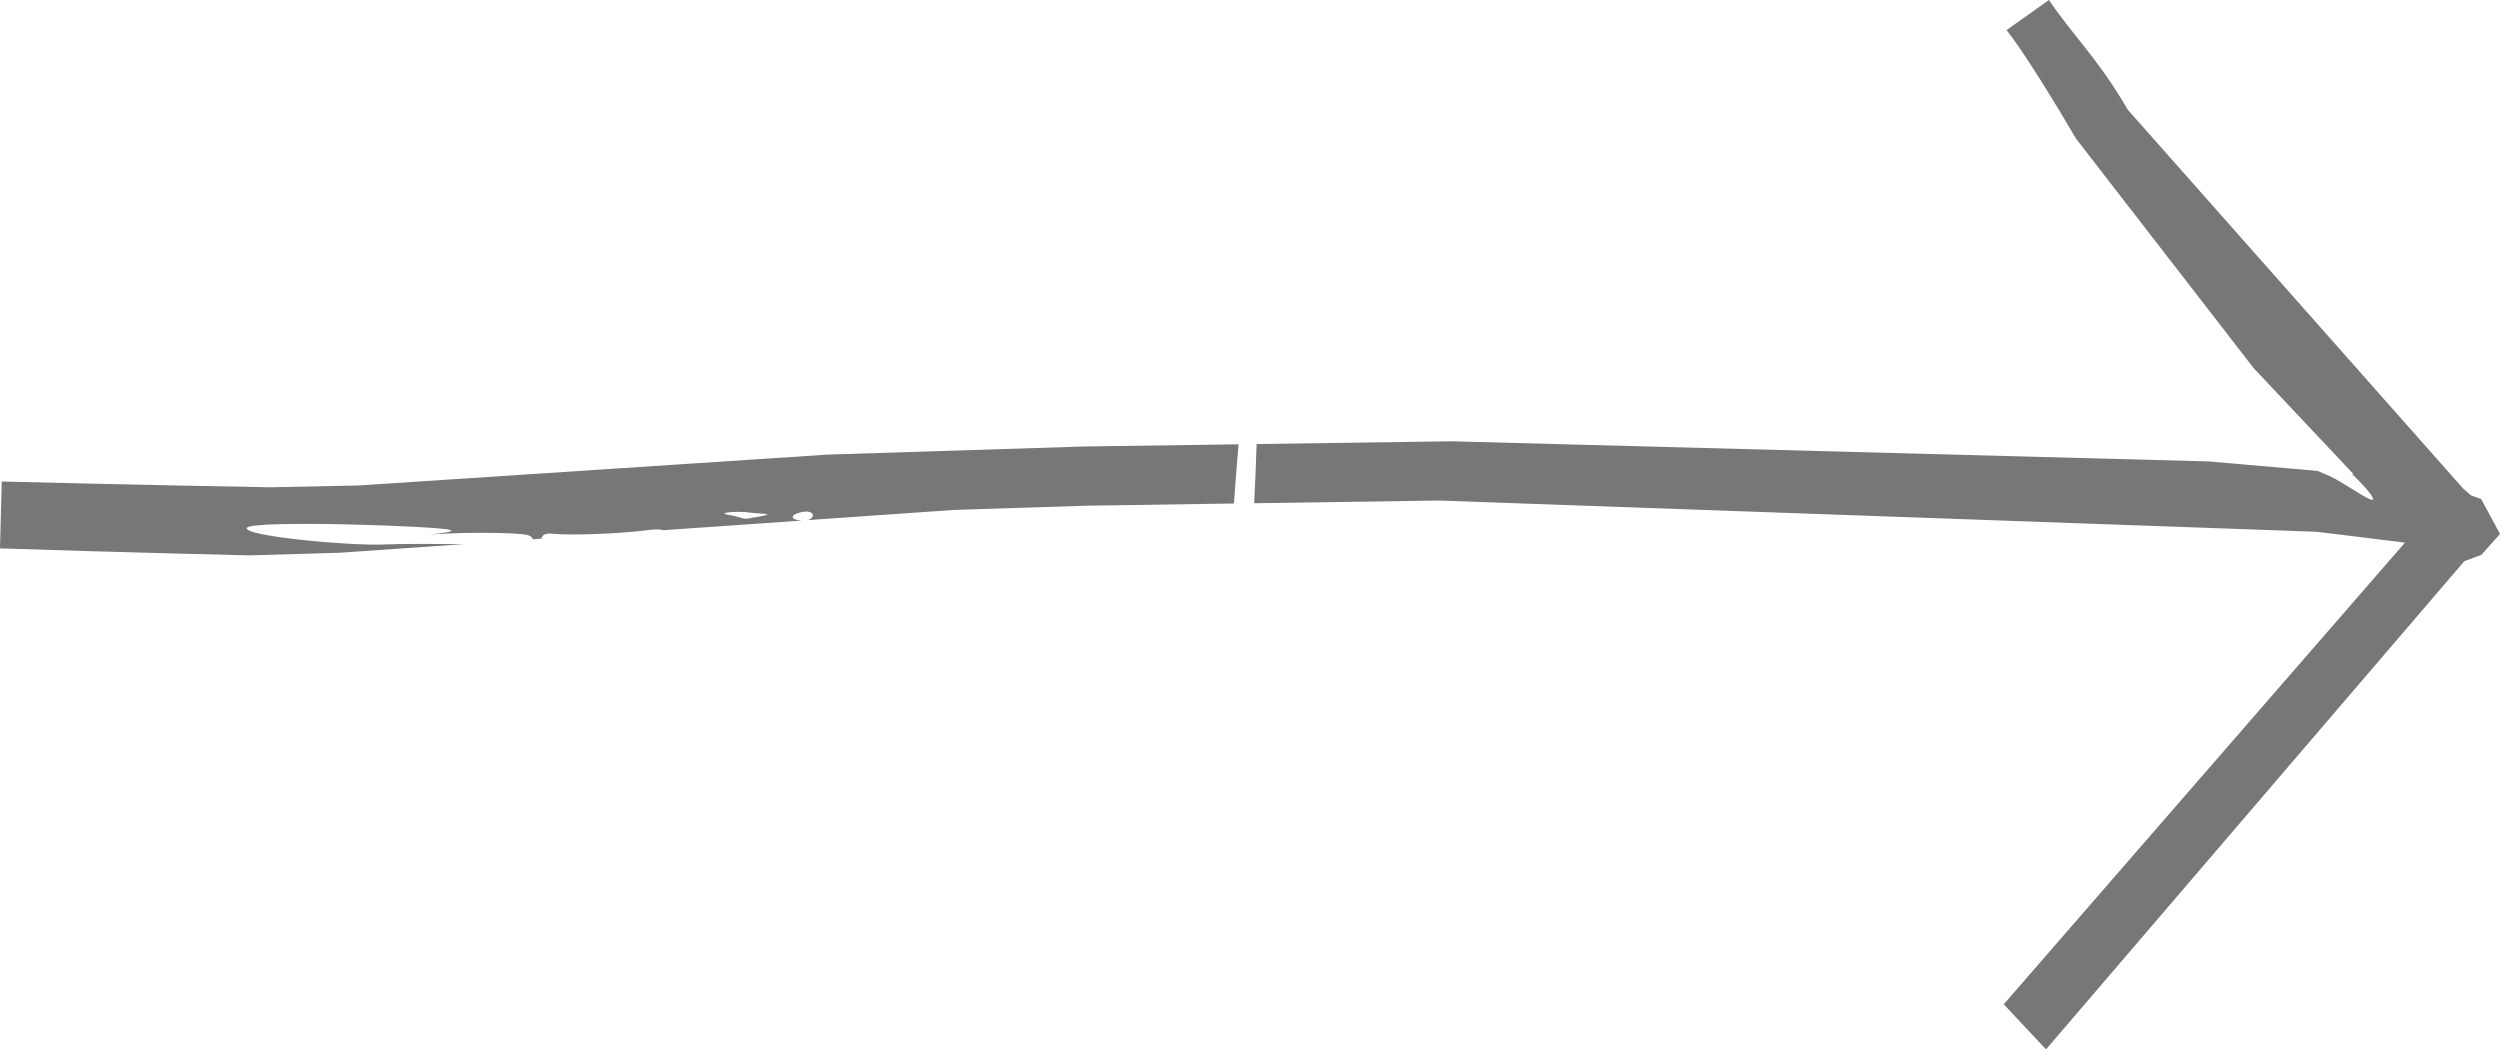 <?xml version="1.0" encoding="utf-8"?>
<!-- Generator: Adobe Illustrator 16.0.0, SVG Export Plug-In . SVG Version: 6.00 Build 0)  -->
<!DOCTYPE svg PUBLIC "-//W3C//DTD SVG 1.1//EN" "http://www.w3.org/Graphics/SVG/1.1/DTD/svg11.dtd">
<svg version="1.1" xmlns="http://www.w3.org/2000/svg" xmlns:xlink="http://www.w3.org/1999/xlink" x="0px" y="0px" width="81px"
	 height="34px" viewBox="0 0 81 34" enable-background="new 0 0 81 34" xml:space="preserve">
<g id="BG">
</g>
<g id="Layer_1">
</g>
<g id="Img">
</g>
<g id="Text">
</g>
<g id="Borders">
	<g>
		<path fill="#777777" d="M40.128,14.396l-5.01,0.07l-8.319,0.264l-15.19,1l-2.856,0.058c0,0-4.491-0.079-8.697-0.187L0,17.768
			c3.99,0.131,8.059,0.226,8.059,0.226l2.934-0.084l4.038-0.281c-1.098-0.01-2.098-0.01-2.529,0.011
			c-1.128,0.056-4.629-0.268-4.503-0.536c0.127-0.269,6.363-0.057,6.604,0.071c0.098,0.052-0.249,0.103-0.676,0.14
			c0.103-0.002,0.211-0.006,0.327-0.014c0.804-0.057,2.336-0.049,2.773,0.021c0.161,0.026,0.216,0.088,0.235,0.151l0.271-0.02
			c0.048-0.101,0.086-0.194,0.407-0.158c0.51,0.057,2.123,0,3.001-0.113c0.32-0.042,0.474-0.037,0.535-0.002l4.489-0.313
			c-0.197-0.023-0.36-0.067-0.241-0.188c0.185-0.092,0.469-0.156,0.583-0.049c0.082,0.077-0.005,0.179-0.139,0.222l4.732-0.33
			l4.277-0.137l4.802-0.072C40.024,15.674,40.078,15.016,40.128,14.396z M24.32,16.785c-0.281,0.063-0.23-0.022-0.698-0.101
			c-0.468-0.077,0.318-0.134,0.667-0.077C24.634,16.663,25.367,16.615,24.32,16.785z"/>
		<path fill="#777777" d="M80.39,16.169l-0.328-0.117l-0.261-0.229L68.945,3.561C67.981,1.903,67.179,1.172,66.385,0l-1.373,0.975
			C65.818,2,67.257,4.484,67.257,4.484l5.766,7.449l3.229,3.427l-0.045-0.004c0.259,0.256,0.47,0.479,0.573,0.619
			c0.396,0.537-0.368-0.027-1.104-0.452c-0.116-0.066-0.321-0.158-0.585-0.265l-3.531-0.308l-24.523-0.652l-6.323,0.089
			c-0.02,0.613-0.045,1.281-0.078,1.918l5.98-0.088l28.441,1.013l2.864,0.351l-13,14.958L66.291,34l13.552-15.817l0.553-0.205
			L81,17.301L80.39,16.169z"/>
	</g>
</g>
<g id="Snaps" display="none">
</g>
<g id="Layer_7" display="none">
</g>
</svg>
